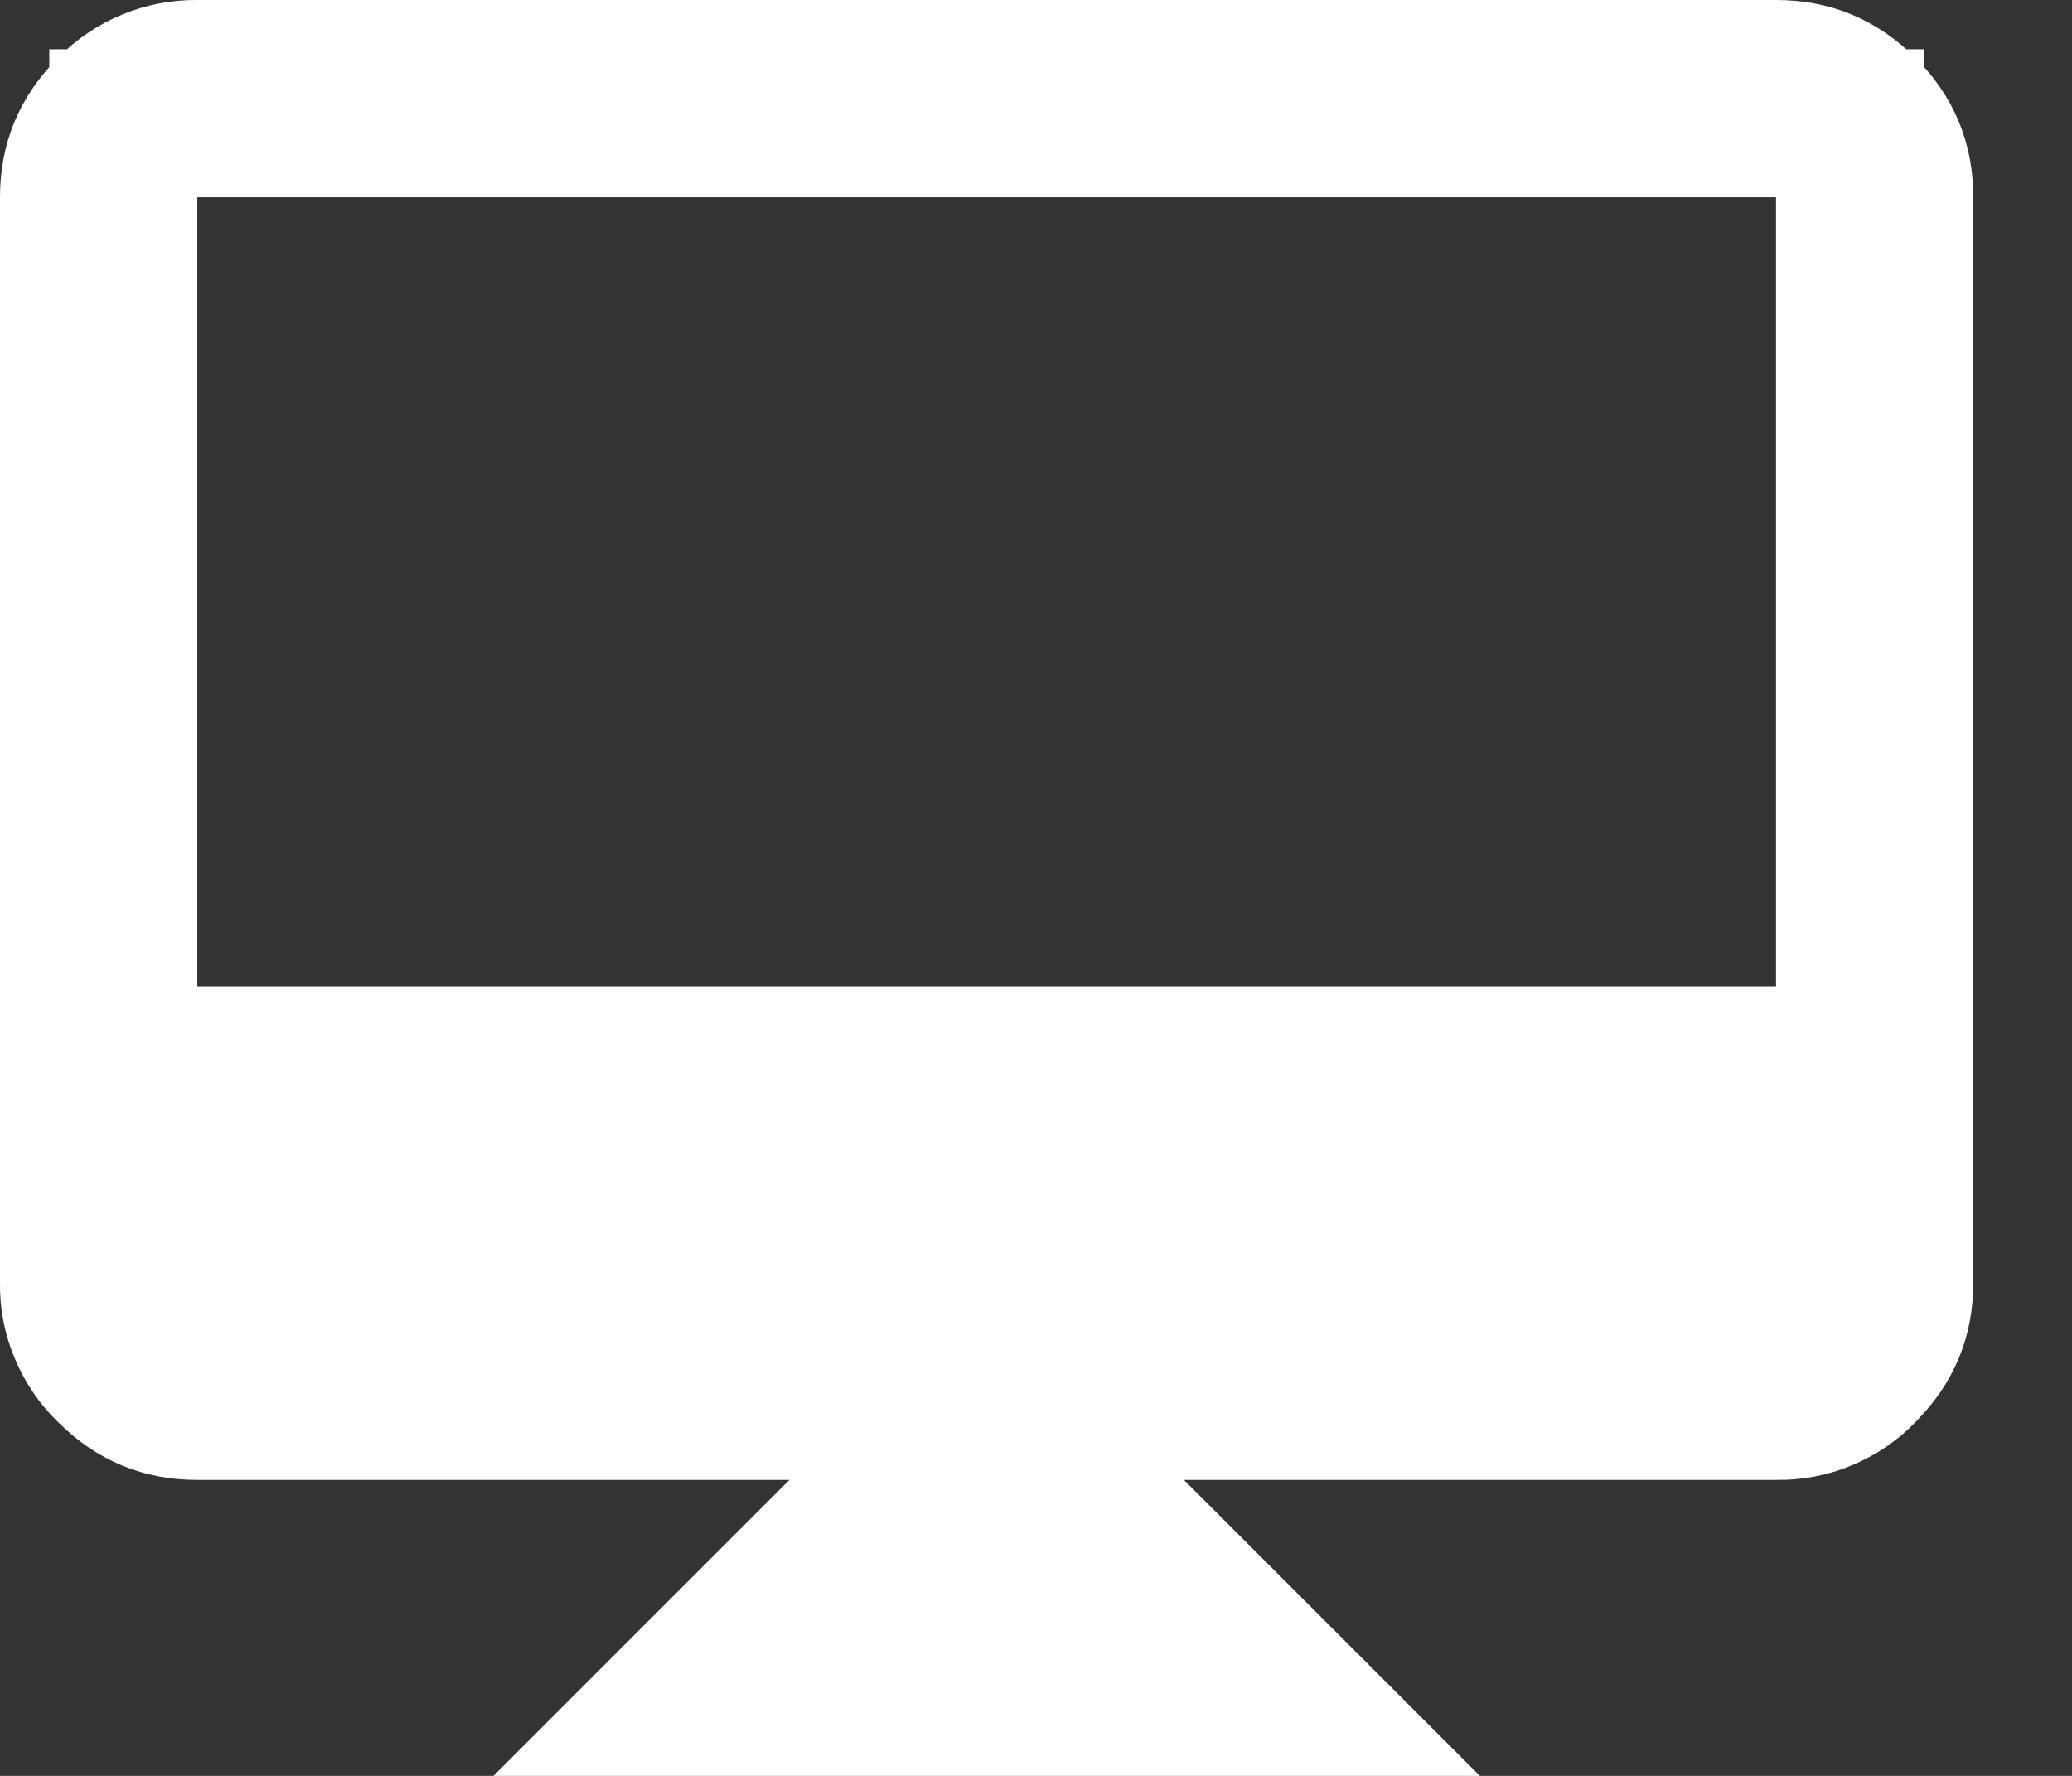 <svg width="14" height="12" viewBox="0 0 14 12" fill="none" xmlns="http://www.w3.org/2000/svg">
<rect x="0" y="0" width="14" height="12" fill="#333333" stroke="none"/>
<path d="M1.326 0.5H12C12.233 0.5 12.42 0.577 12.589 0.745C12.757 0.914 12.833 1.101 12.833 1.333V8.667C12.833 8.899 12.757 9.086 12.588 9.256L12.583 9.262C12.509 9.339 12.419 9.399 12.32 9.44C12.222 9.481 12.115 9.502 12.008 9.5H6.793L7.646 10.354L8.792 11.5H4.541L6.541 9.5H1.333C1.101 9.5 0.914 9.423 0.745 9.255L0.739 9.249C0.662 9.175 0.602 9.085 0.561 8.986C0.519 8.887 0.498 8.781 0.5 8.674V1.333C0.5 1.101 0.577 0.914 0.746 0.744L0.752 0.739C0.826 0.662 0.916 0.602 1.015 0.561C1.113 0.52 1.219 0.499 1.326 0.5ZM0.833 7.167H12.5V0.833H0.833V7.167Z" fill="white" stroke="white"/>
</svg>
